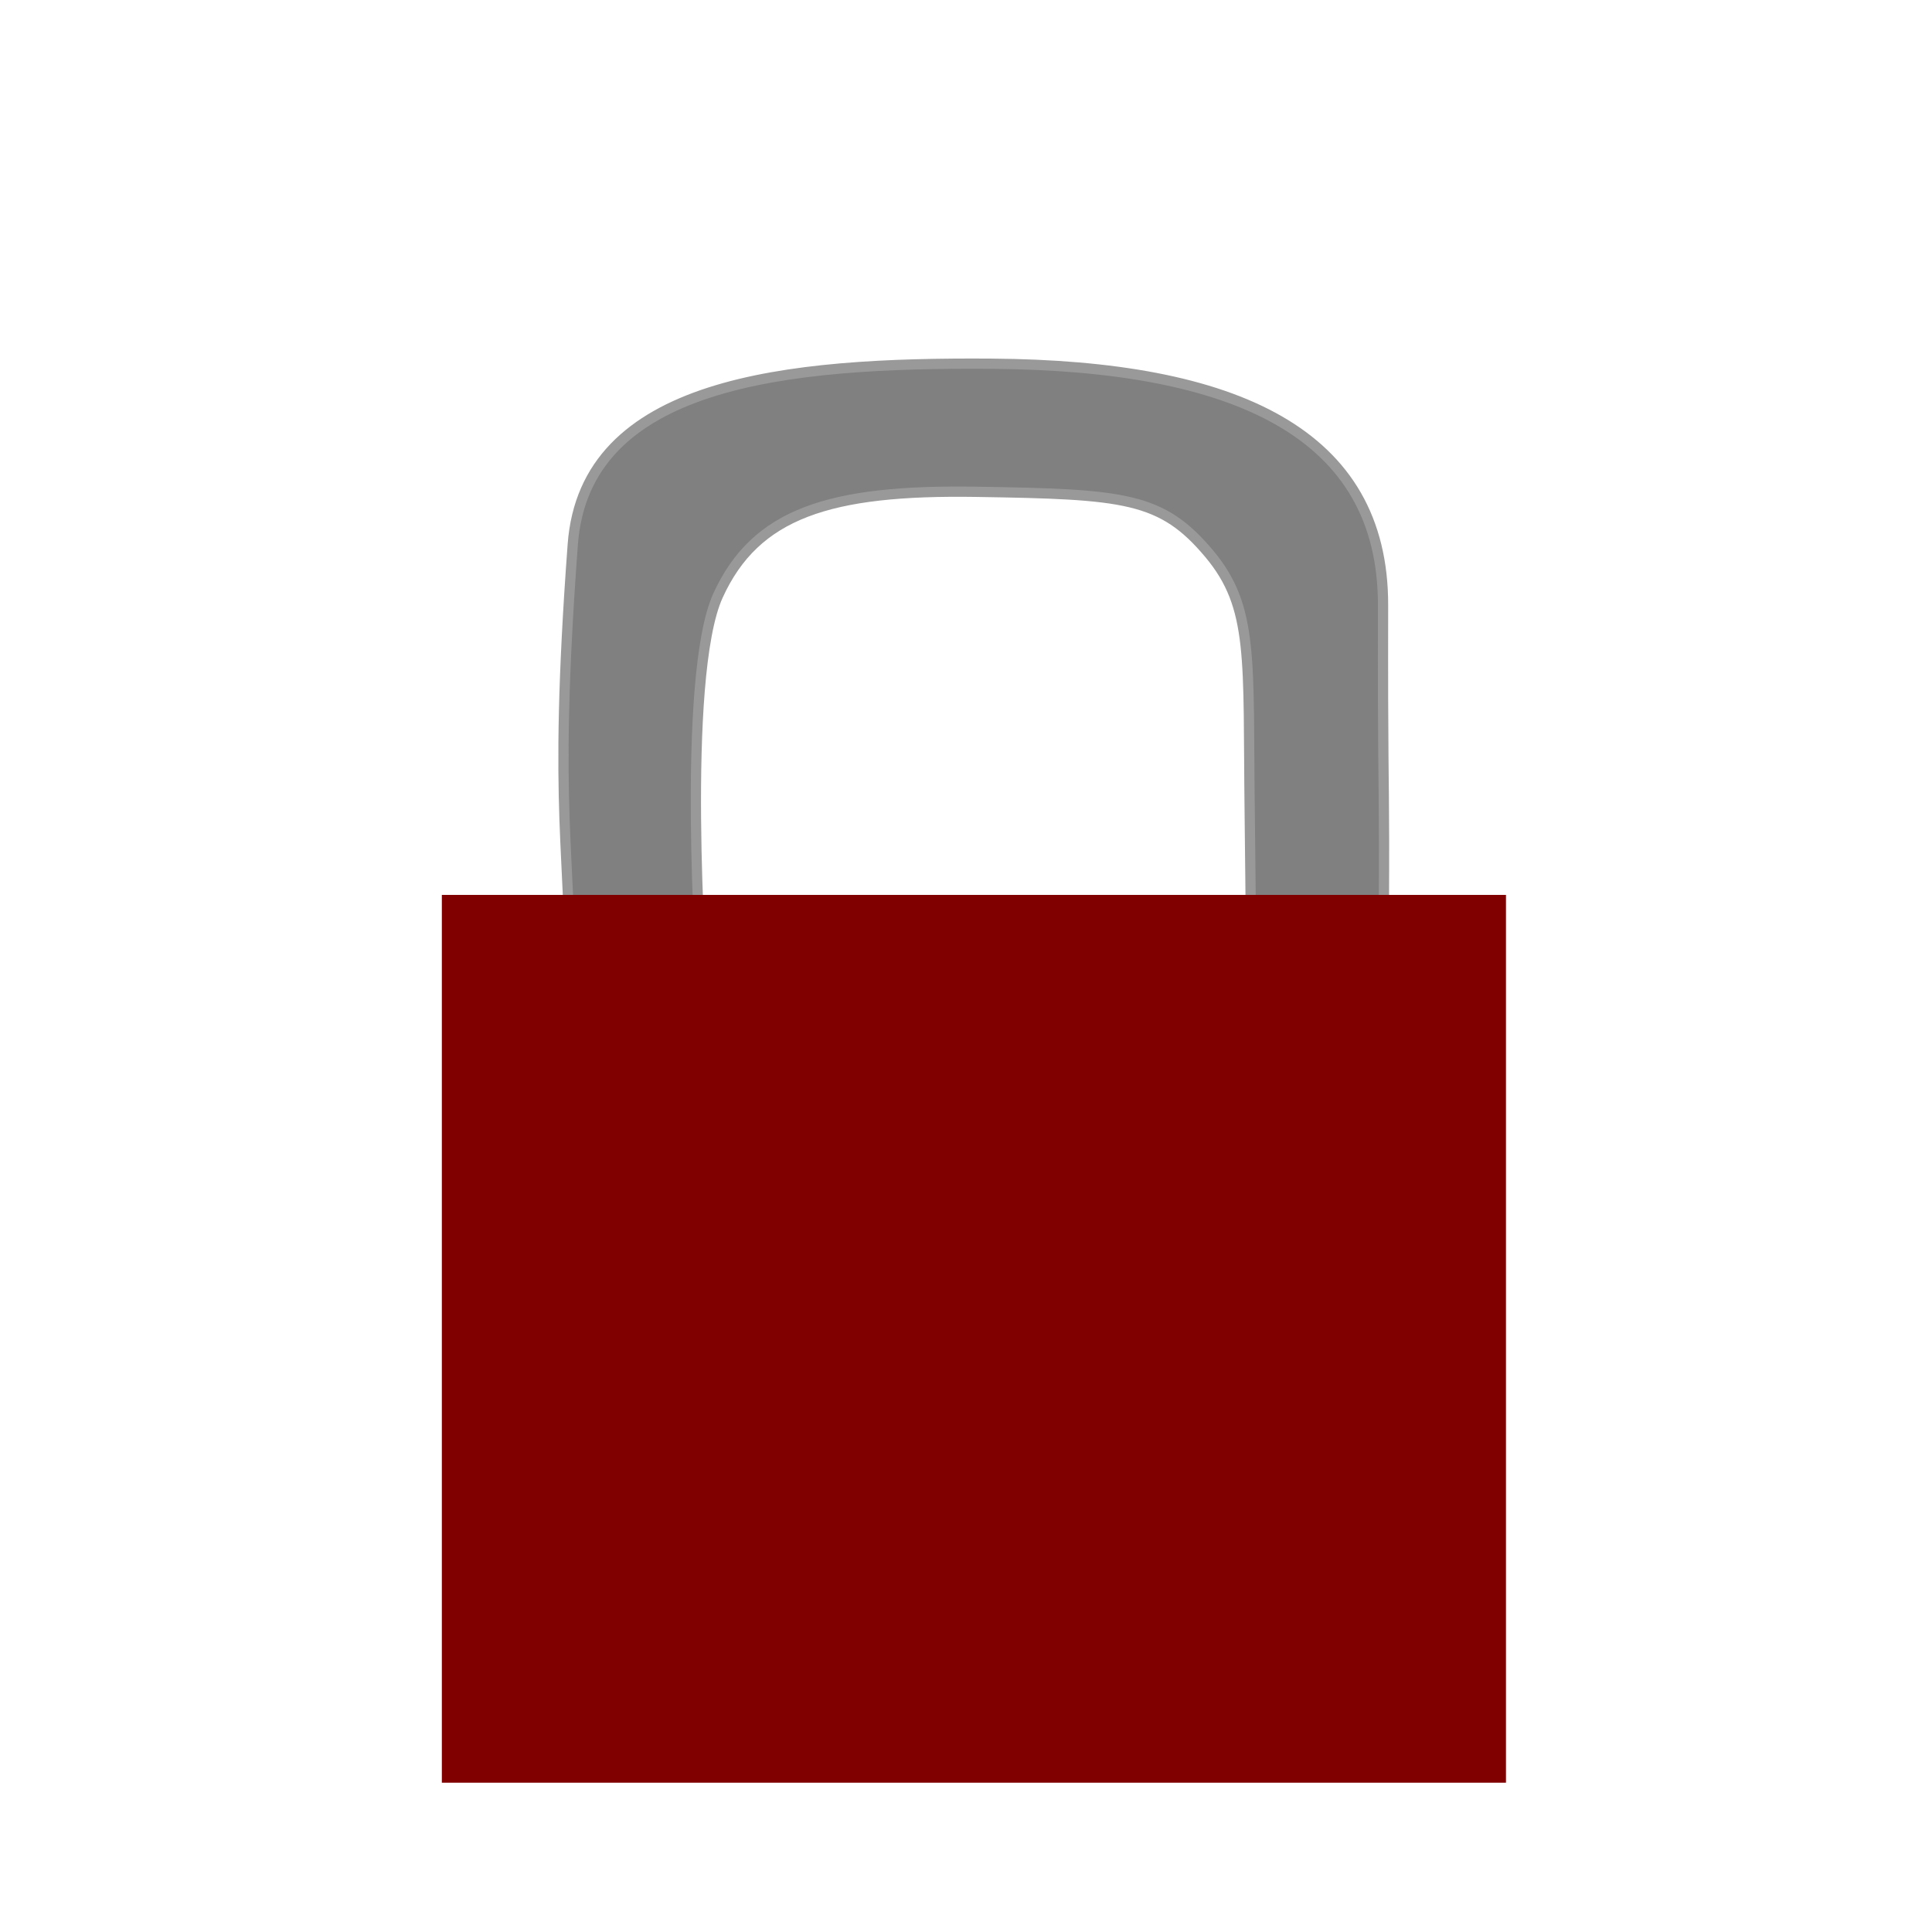 <?xml version="1.0" encoding="UTF-8" standalone="no"?>
<svg
   xmlns:dc="http://purl.org/dc/elements/1.1/"
   xmlns:cc="http://creativecommons.org/ns#"
   xmlns:rdf="http://www.w3.org/1999/02/22-rdf-syntax-ns#"
   xmlns:svg="http://www.w3.org/2000/svg"
   xmlns="http://www.w3.org/2000/svg"
   xmlns:sodipodi="http://sodipodi.sourceforge.net/DTD/sodipodi-0.dtd"
   xmlns:inkscape="http://www.inkscape.org/namespaces/inkscape"
   width="50mm"
   height="50mm"
   version="1.1"
   viewBox="0 0 50 50"
   id="svg10"
   sodipodi:docname="lock_closed.svg"
   inkscape:version="1.0.2 (e86c870879, 2021-01-15)">
  <defs
     id="defs14" />
  <sodipodi:namedview
     pagecolor="#ffffff"
     bordercolor="#666666"
     borderopacity="1"
     objecttolerance="10"
     gridtolerance="10"
     guidetolerance="10"
     inkscape:pageopacity="0"
     inkscape:pageshadow="2"
     inkscape:window-width="1366"
     inkscape:window-height="704"
     id="namedview12"
     showgrid="false"
     inkscape:zoom="1.2145015"
     inkscape:cx="150.19844"
     inkscape:cy="230.49463"
     inkscape:window-x="0"
     inkscape:window-y="0"
     inkscape:window-maximized="1"
     inkscape:current-layer="svg10"
     inkscape:document-rotation="0" />
  <path
     d="m 35.677,36.629 c 0.24,-19.827 0.1,-12.811 0.116,-20.963 0.009,-4.453 -3.803,-6.209 -10.139,-6.253 -5.316,-0.037 -10.519,0.463 -10.831,4.679 -0.529,7.136 -0.007,8.007 -0.099,11.412 l 3.445,-0.131 c 0,0 -0.558,-7.835 0.414,-9.963 0.972,-2.127 2.88,-2.742 6.687,-2.682 3.839,0.061 4.793,0.132 6.026,1.605 1.161,1.388 0.997,2.705 1.046,6.68 0.049,3.975 0.133,15.656 0.133,15.656 z"
     stroke="#000000"
     stroke-width="0.265px"
     id="path4"
     style="fill:#808080;stroke:#999999" />
  <g
     id="g8">
    <rect
       x="11.435"
       y="23.16"
       width="27.539"
       height="22.976"
       fill="#800000"
       fill-rule="evenodd"
       stroke-width="0.266"
       id="rect6" />
  </g>
</svg>
